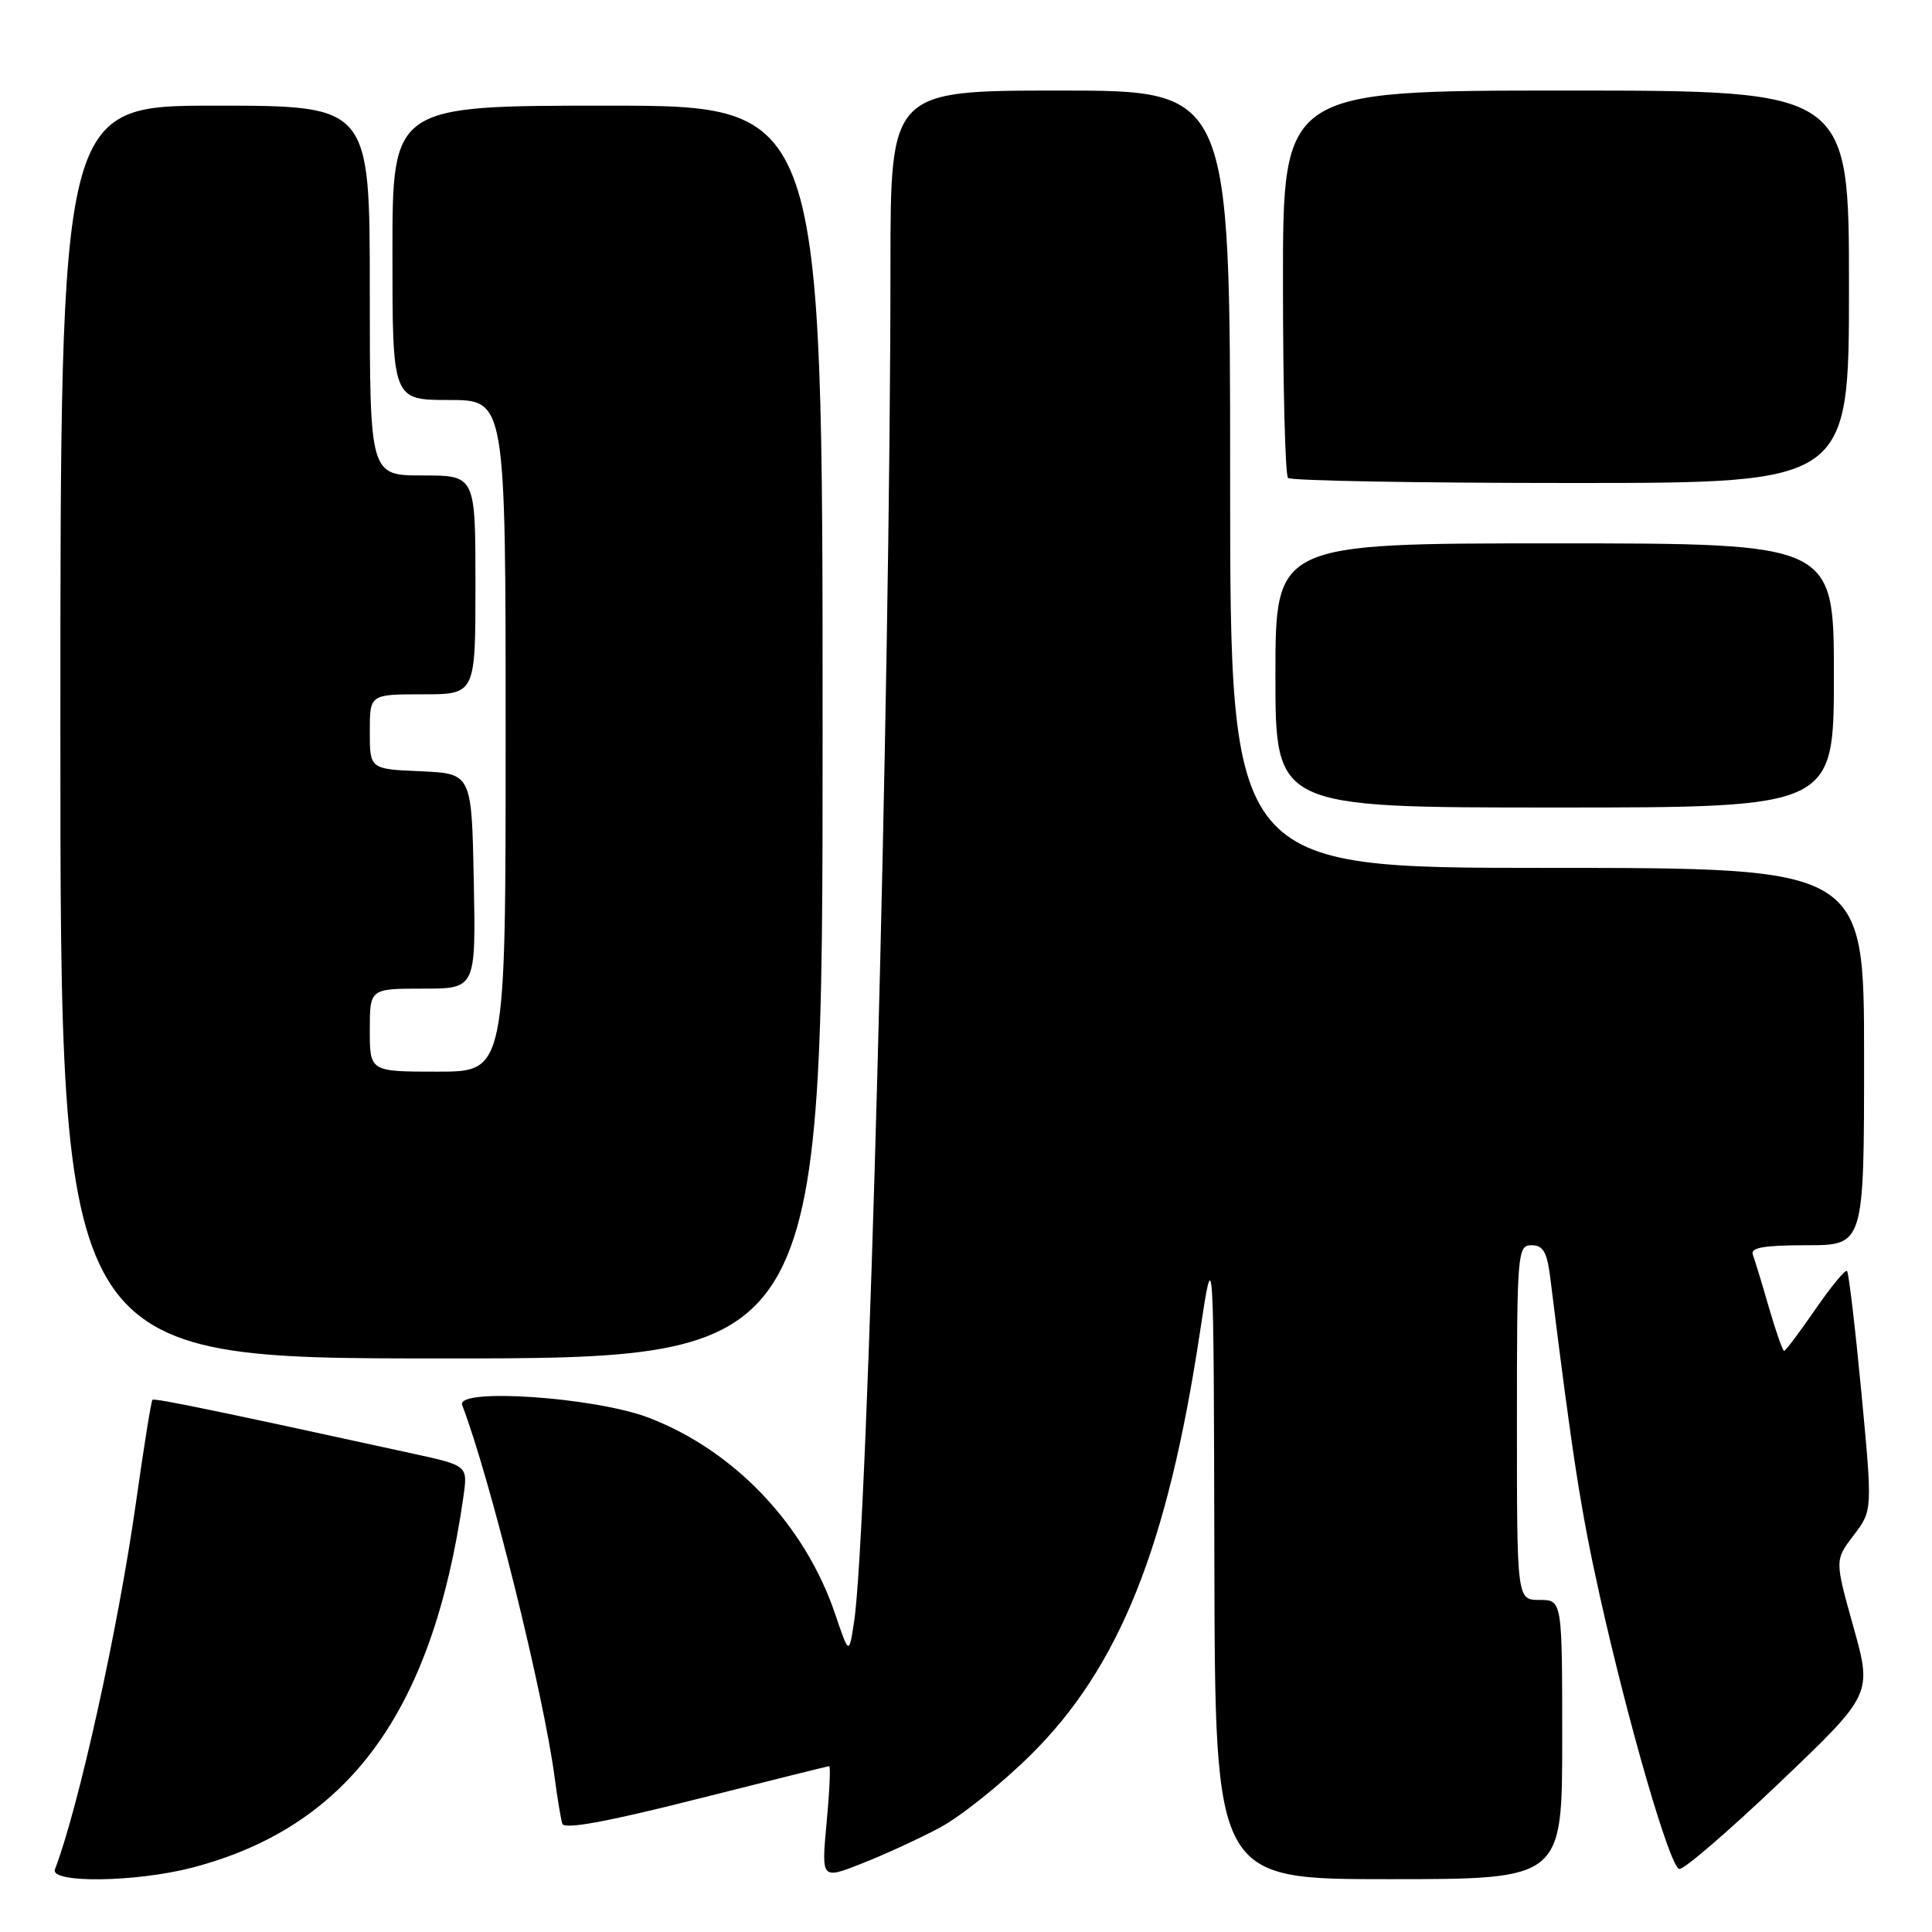 <?xml version="1.0" encoding="UTF-8" standalone="no"?>
<!DOCTYPE svg PUBLIC "-//W3C//DTD SVG 1.1//EN" "http://www.w3.org/Graphics/SVG/1.1/DTD/svg11.dtd" >
<svg xmlns="http://www.w3.org/2000/svg" xmlns:xlink="http://www.w3.org/1999/xlink" version="1.1" viewBox="0 0 256 256">
 <g >
 <path fill="currentColor"
d=" M 25.47 247.47 C 46.18 242.07 57.34 226.82 61.40 198.35 C 61.99 194.20 61.99 194.20 54.75 192.62 C 28.87 186.96 20.46 185.23 20.20 185.48 C 20.03 185.64 19.05 191.78 18.01 199.13 C 15.67 215.74 10.40 239.58 7.28 247.70 C 6.57 249.56 17.98 249.42 25.47 247.47 Z  M 124.50 242.19 C 127.25 240.73 132.69 236.38 136.59 232.52 C 148.31 220.92 154.69 205.00 158.97 176.71 C 160.82 164.50 160.82 164.50 160.91 206.75 C 161.00 249.00 161.00 249.00 184.00 249.00 C 207.00 249.00 207.00 249.00 207.00 230.50 C 207.00 212.00 207.00 212.00 204.00 212.00 C 201.00 212.00 201.00 212.00 201.00 188.50 C 201.00 165.91 201.08 165.00 202.94 165.00 C 204.47 165.00 204.99 165.89 205.41 169.25 C 208.38 193.21 209.49 200.27 211.99 211.50 C 215.81 228.60 221.24 247.28 222.50 247.65 C 223.05 247.81 229.03 242.66 235.79 236.22 C 248.08 224.50 248.08 224.50 245.60 215.61 C 243.11 206.72 243.11 206.72 245.62 203.43 C 248.12 200.15 248.12 200.15 246.64 184.48 C 245.82 175.87 244.97 168.64 244.74 168.41 C 244.52 168.18 242.63 170.47 240.54 173.50 C 238.46 176.52 236.60 179.00 236.41 179.00 C 236.21 179.00 235.31 176.41 234.39 173.25 C 233.48 170.09 232.52 166.94 232.26 166.25 C 231.91 165.32 233.72 165.00 239.39 165.00 C 247.00 165.00 247.00 165.00 247.00 140.00 C 247.00 115.00 247.00 115.00 205.00 115.00 C 163.00 115.00 163.00 115.00 163.00 63.50 C 163.00 12.00 163.00 12.00 140.50 12.00 C 118.00 12.00 118.00 12.00 117.99 35.25 C 117.98 92.00 115.01 202.83 113.17 214.90 C 112.50 219.29 112.50 219.29 110.67 213.89 C 106.67 202.06 97.35 192.24 86.00 187.87 C 78.88 185.13 60.35 183.86 61.24 186.18 C 64.91 195.74 72.01 224.34 73.49 235.50 C 73.85 238.25 74.31 241.02 74.51 241.65 C 74.75 242.44 80.30 241.43 92.18 238.43 C 101.71 236.02 109.67 234.04 109.87 234.02 C 110.07 234.01 109.92 237.38 109.53 241.52 C 108.83 249.04 108.83 249.04 114.16 246.94 C 117.10 245.79 121.75 243.65 124.50 242.19 Z  M 109.00 97.00 C 109.00 14.00 109.00 14.00 80.50 14.00 C 52.00 14.00 52.00 14.00 52.00 33.50 C 52.00 53.00 52.00 53.00 59.50 53.00 C 67.00 53.00 67.00 53.00 67.00 97.50 C 67.00 142.00 67.00 142.00 58.00 142.00 C 49.00 142.00 49.00 142.00 49.00 136.50 C 49.00 131.00 49.00 131.00 56.03 131.00 C 63.05 131.00 63.05 131.00 62.78 116.75 C 62.50 102.50 62.50 102.50 55.75 102.20 C 49.00 101.91 49.00 101.91 49.00 96.95 C 49.00 92.00 49.00 92.00 56.00 92.00 C 63.00 92.00 63.00 92.00 63.00 77.50 C 63.00 63.00 63.00 63.00 56.00 63.00 C 49.00 63.00 49.00 63.00 49.00 38.50 C 49.00 14.00 49.00 14.00 28.50 14.00 C 8.00 14.00 8.00 14.00 8.00 97.00 C 8.00 180.00 8.00 180.00 58.50 180.00 C 109.00 180.00 109.00 180.00 109.00 97.00 Z  M 243.00 89.50 C 243.00 72.00 243.00 72.00 206.00 72.00 C 169.00 72.00 169.00 72.00 169.00 89.50 C 169.00 107.00 169.00 107.00 206.00 107.00 C 243.00 107.00 243.00 107.00 243.00 89.50 Z  M 245.00 38.00 C 245.00 12.00 245.00 12.00 207.50 12.00 C 170.00 12.00 170.00 12.00 170.00 37.33 C 170.00 51.27 170.30 62.97 170.67 63.33 C 171.03 63.70 187.91 64.00 208.17 64.00 C 245.00 64.00 245.00 64.00 245.00 38.00 Z "/>
</g>
</svg>